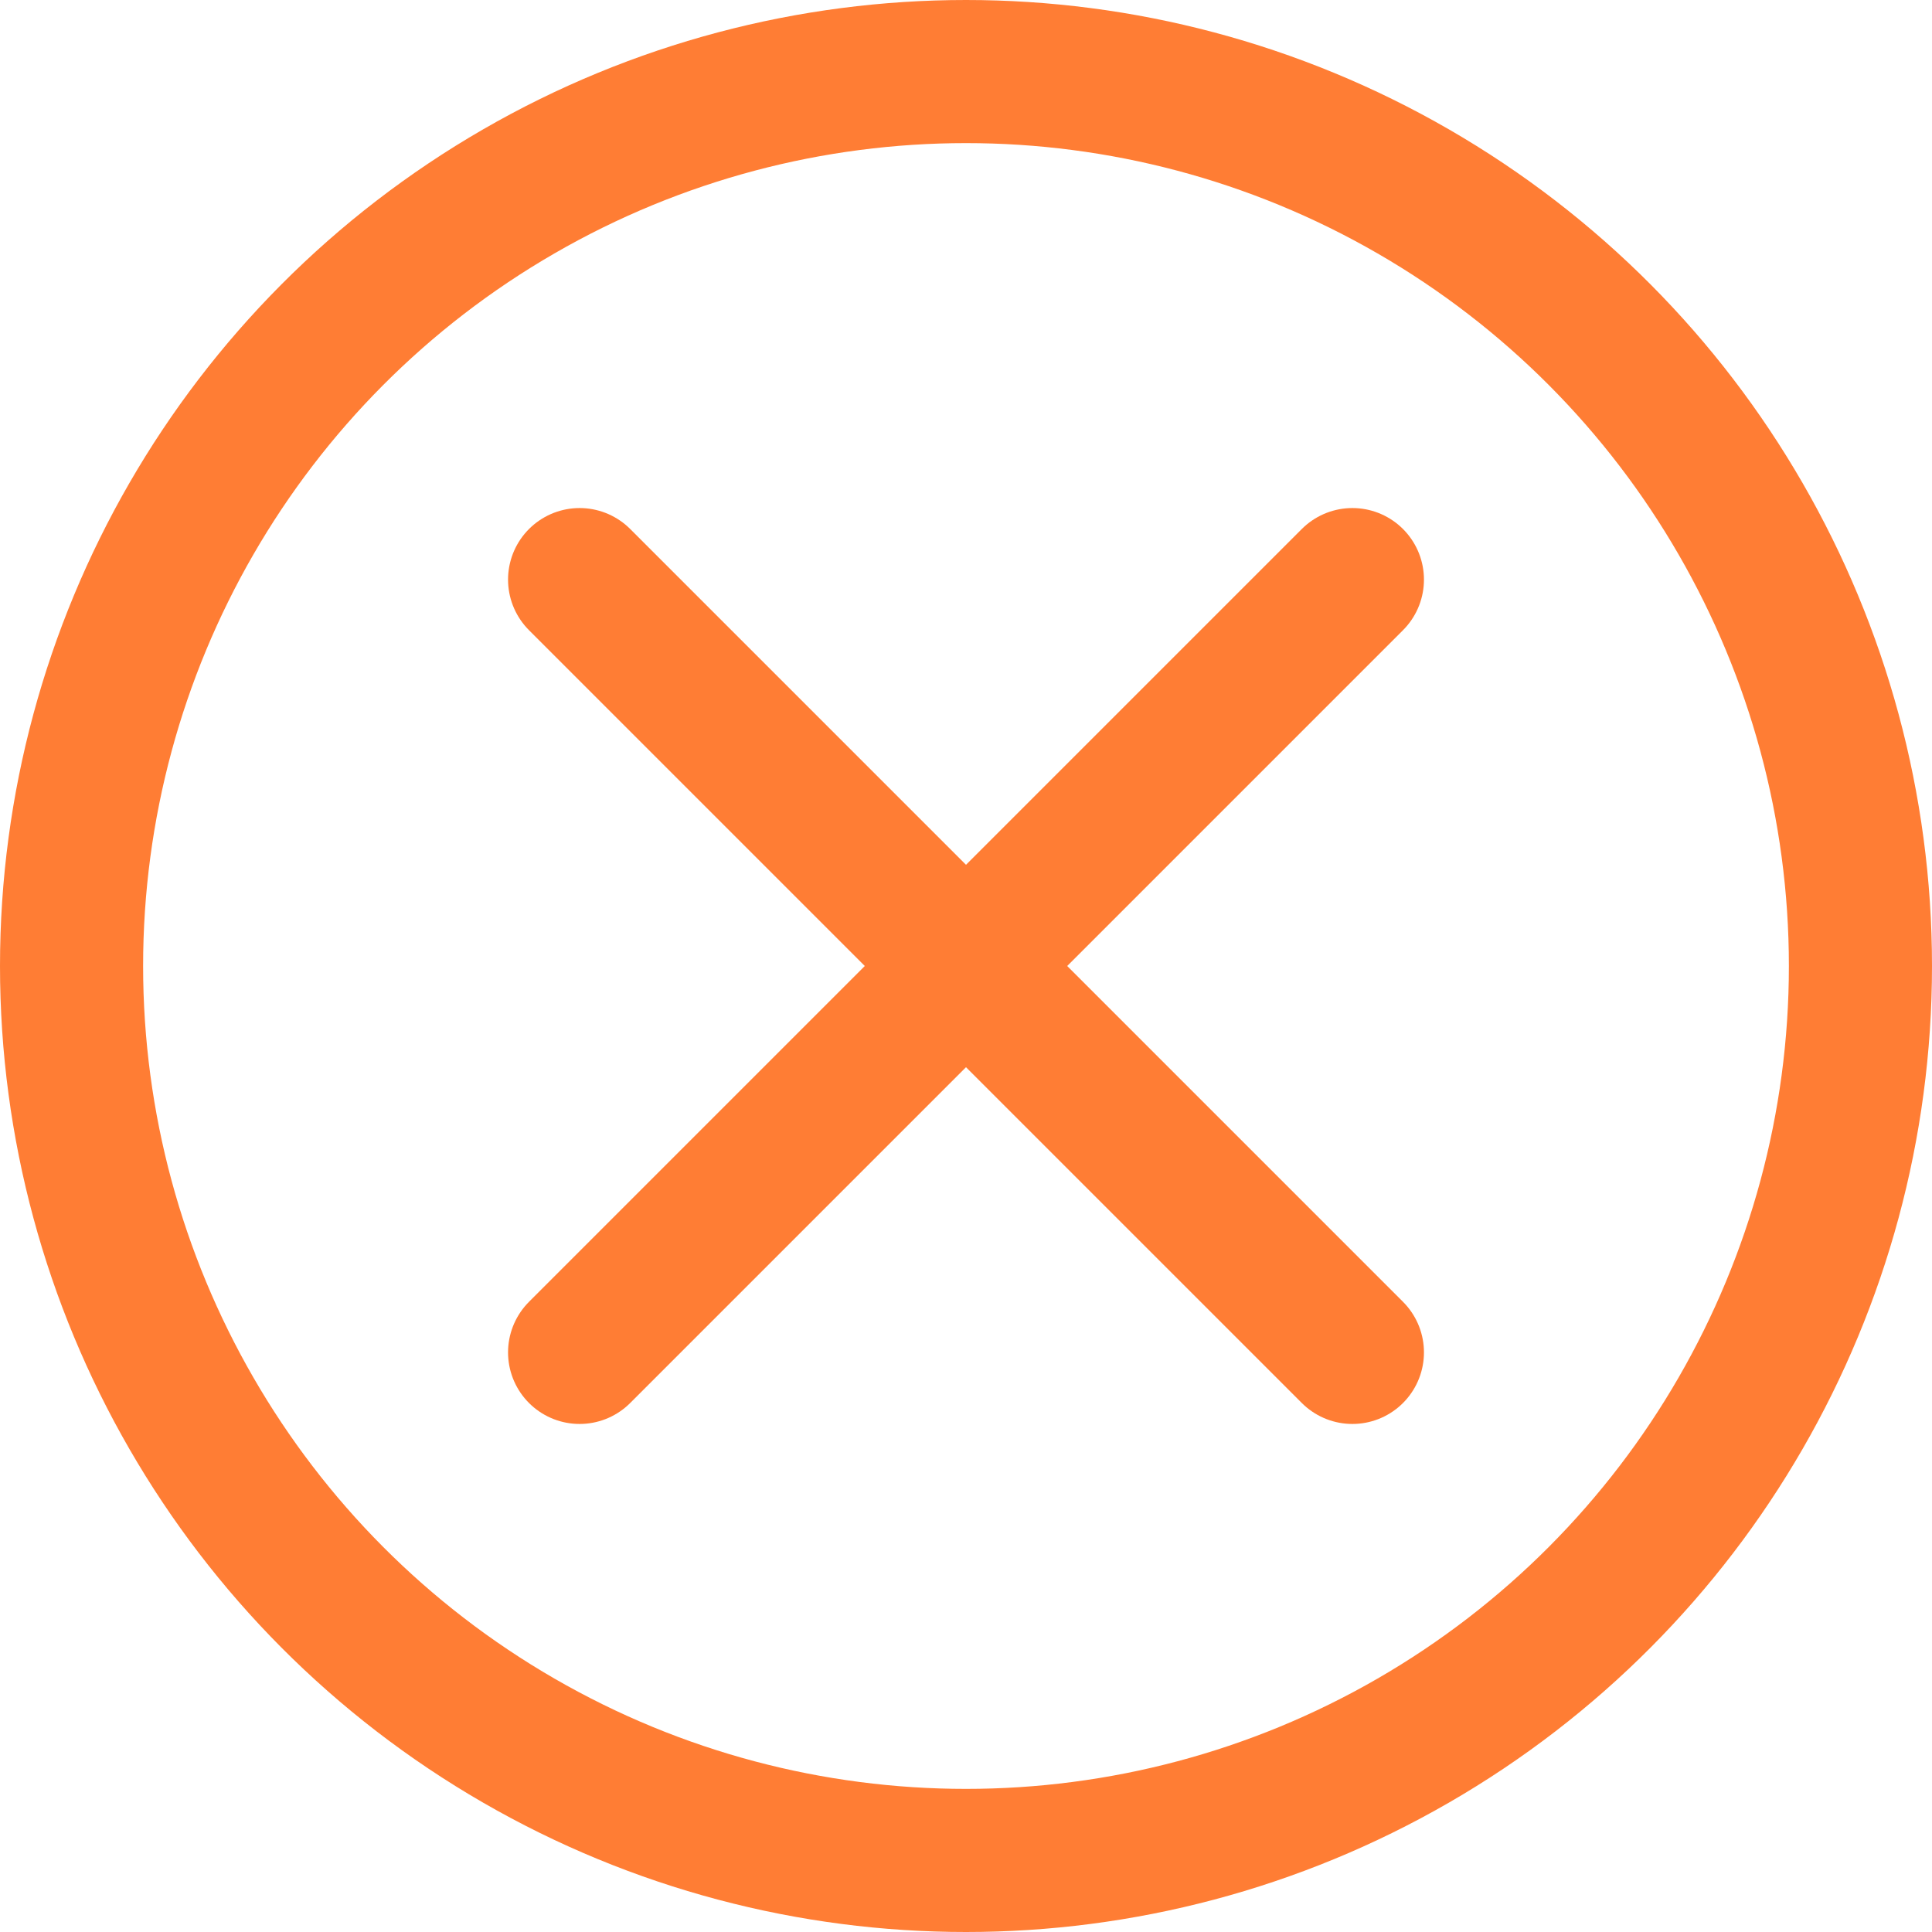 <svg width="27" height="27" viewBox="0 0 27 27" fill="none" xmlns="http://www.w3.org/2000/svg">
<circle cx="13.5" cy="13.5" r="12.5" stroke="#FF7D34" stroke-width="2"/>
<path d="M8.1 18.9L18.9 8.1" stroke="#FF7D34" stroke-width="2" stroke-linecap="round"/>
<path d="M18.9 18.9L8.1 8.1" stroke="#FF7D34" stroke-width="2" stroke-linecap="round"/>
</svg>
